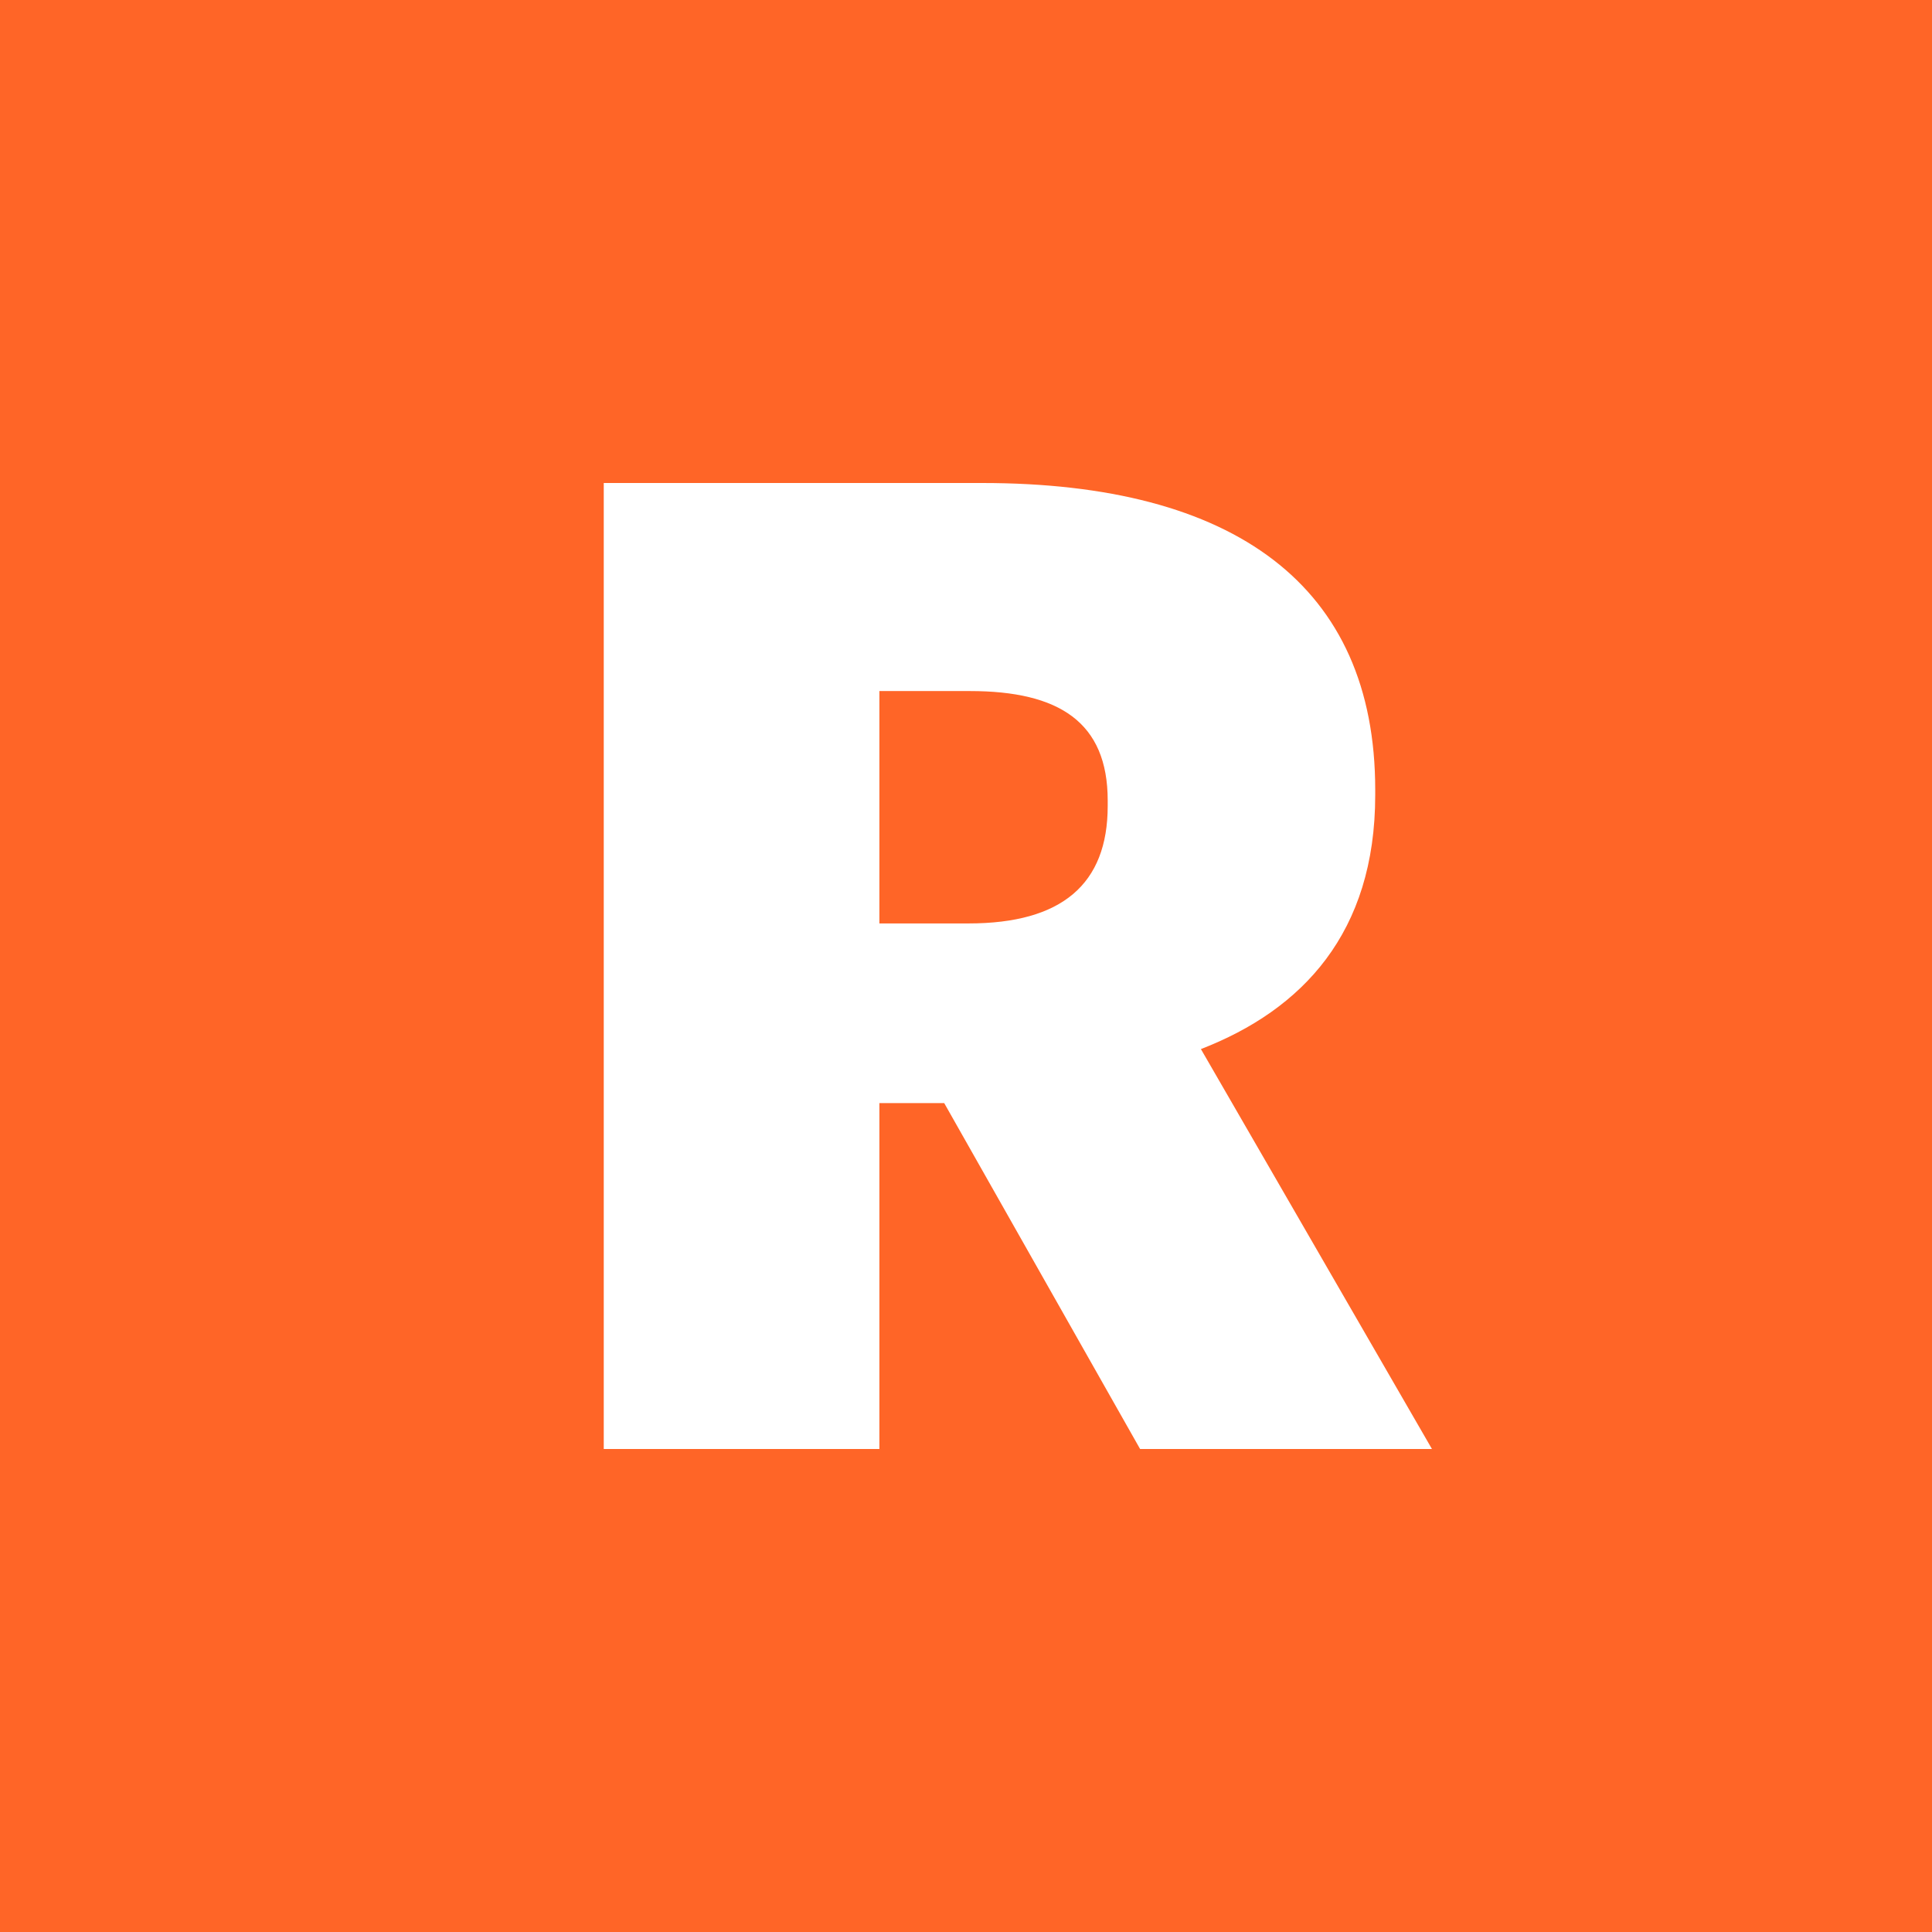 <svg viewBox="0 0 90 90" xmlns="http://www.w3.org/2000/svg"><g fill="none" fill-rule="evenodd"><path fill="#FF6527" d="M0 0h90v90H0z"/><path d="M28.125 67.5h12.84V51.387h3.02L53.11 67.5h13.596L55.943 48.87c4.72-1.825 8.12-5.411 8.12-11.832v-.253c0-9.498-6.547-14.285-18.315-14.285H28.125v45Zm12.84-24.483V32.192h4.218c4.151 0 6.418 1.448 6.418 5.099v.253c0 3.648-2.14 5.473-6.483 5.473h-4.154Z" fill="#FFF" fill-rule="nonzero"/></g></svg>